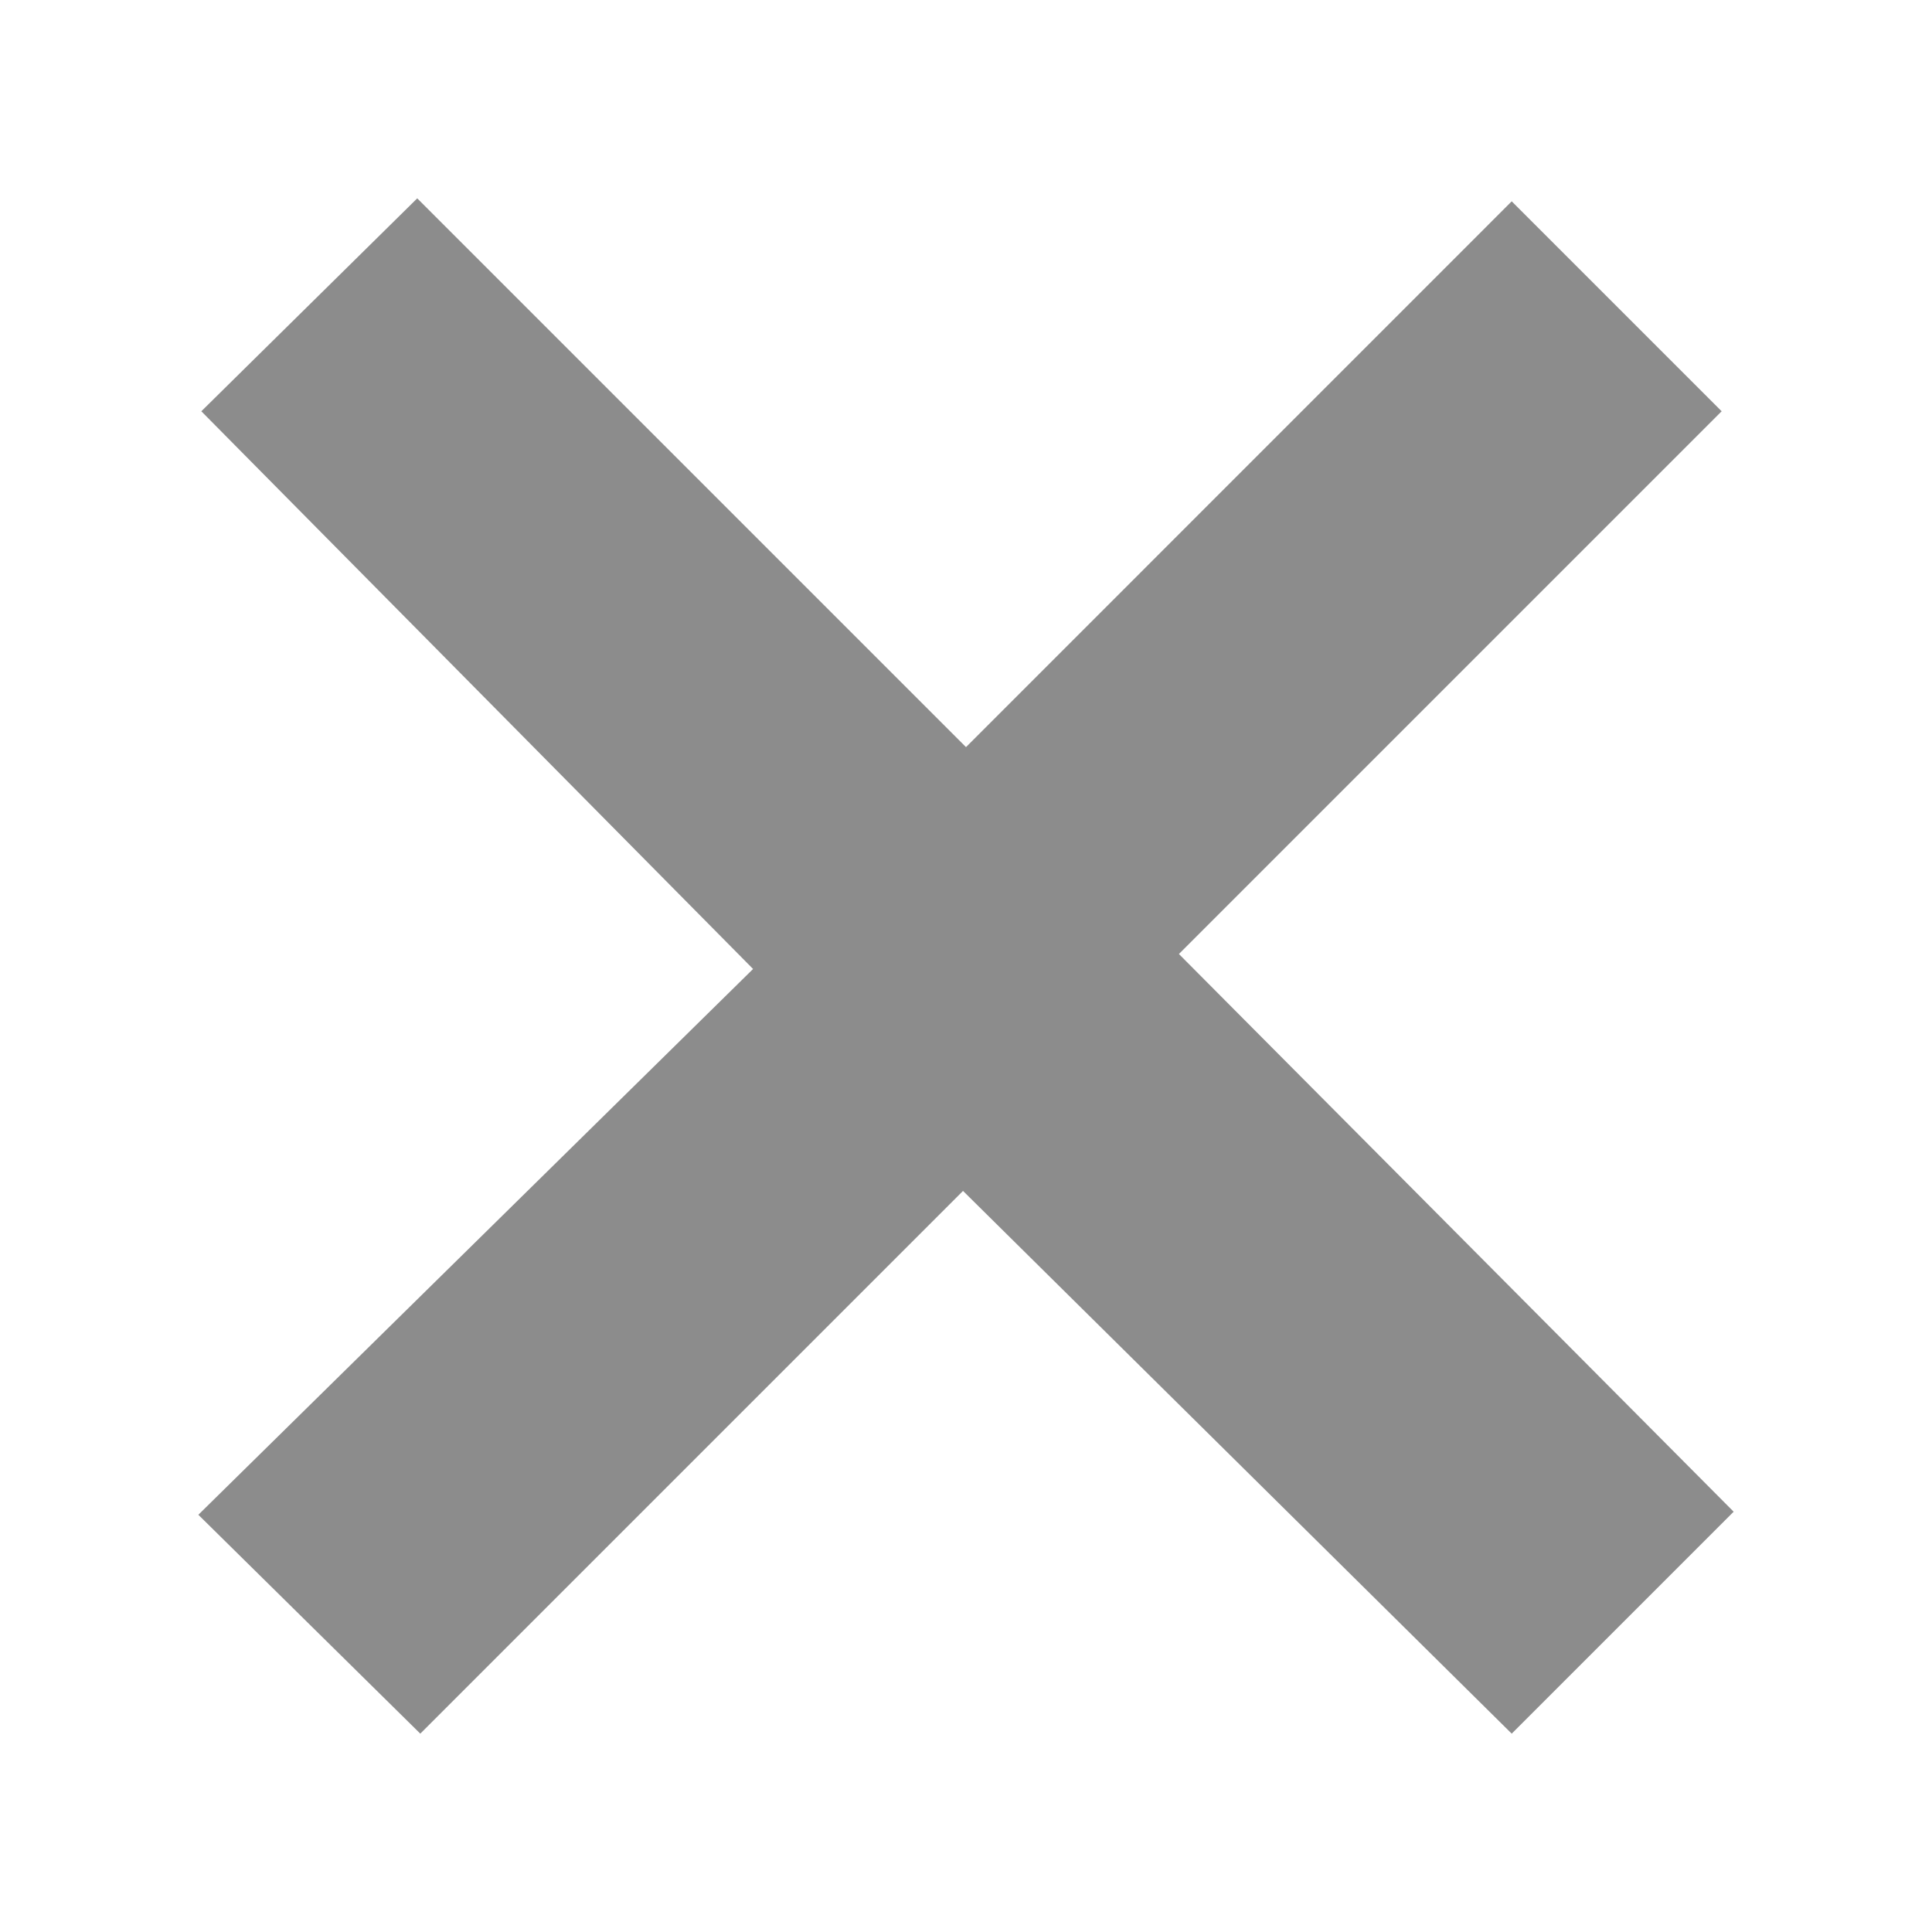<?xml version="1.0" encoding="UTF-8" standalone="no"?>
<svg width="24px" height="24px" viewBox="0 0 24 24" version="1.1" xmlns="http://www.w3.org/2000/svg" xmlns:xlink="http://www.w3.org/1999/xlink" xmlns:sketch="http://www.bohemiancoding.com/sketch/ns">
    <title>close</title>
    <description>Created with Sketch (http://www.bohemiancoding.com/sketch)</description>
    <defs></defs>
    <g id="button" stroke="none" stroke-width="1" fill="none" fill-rule="evenodd" sketch:type="MSPage">
        <g id="close" sketch:type="MSArtboardGroup" fill="#8C8C8C">
            <path d="M12,9.281 L18.779,2.501 L21.387,5.109 L14.645,11.851 L21.536,18.779 L18.779,21.536 L11.963,14.794 L5.221,21.536 L2.464,18.817 L9.355,12.037 L2.501,5.109 L5.183,2.464 L12,9.281 Z" id="Text" sketch:type="MSShapeGroup"></path>
        </g>
    </g>
</svg>